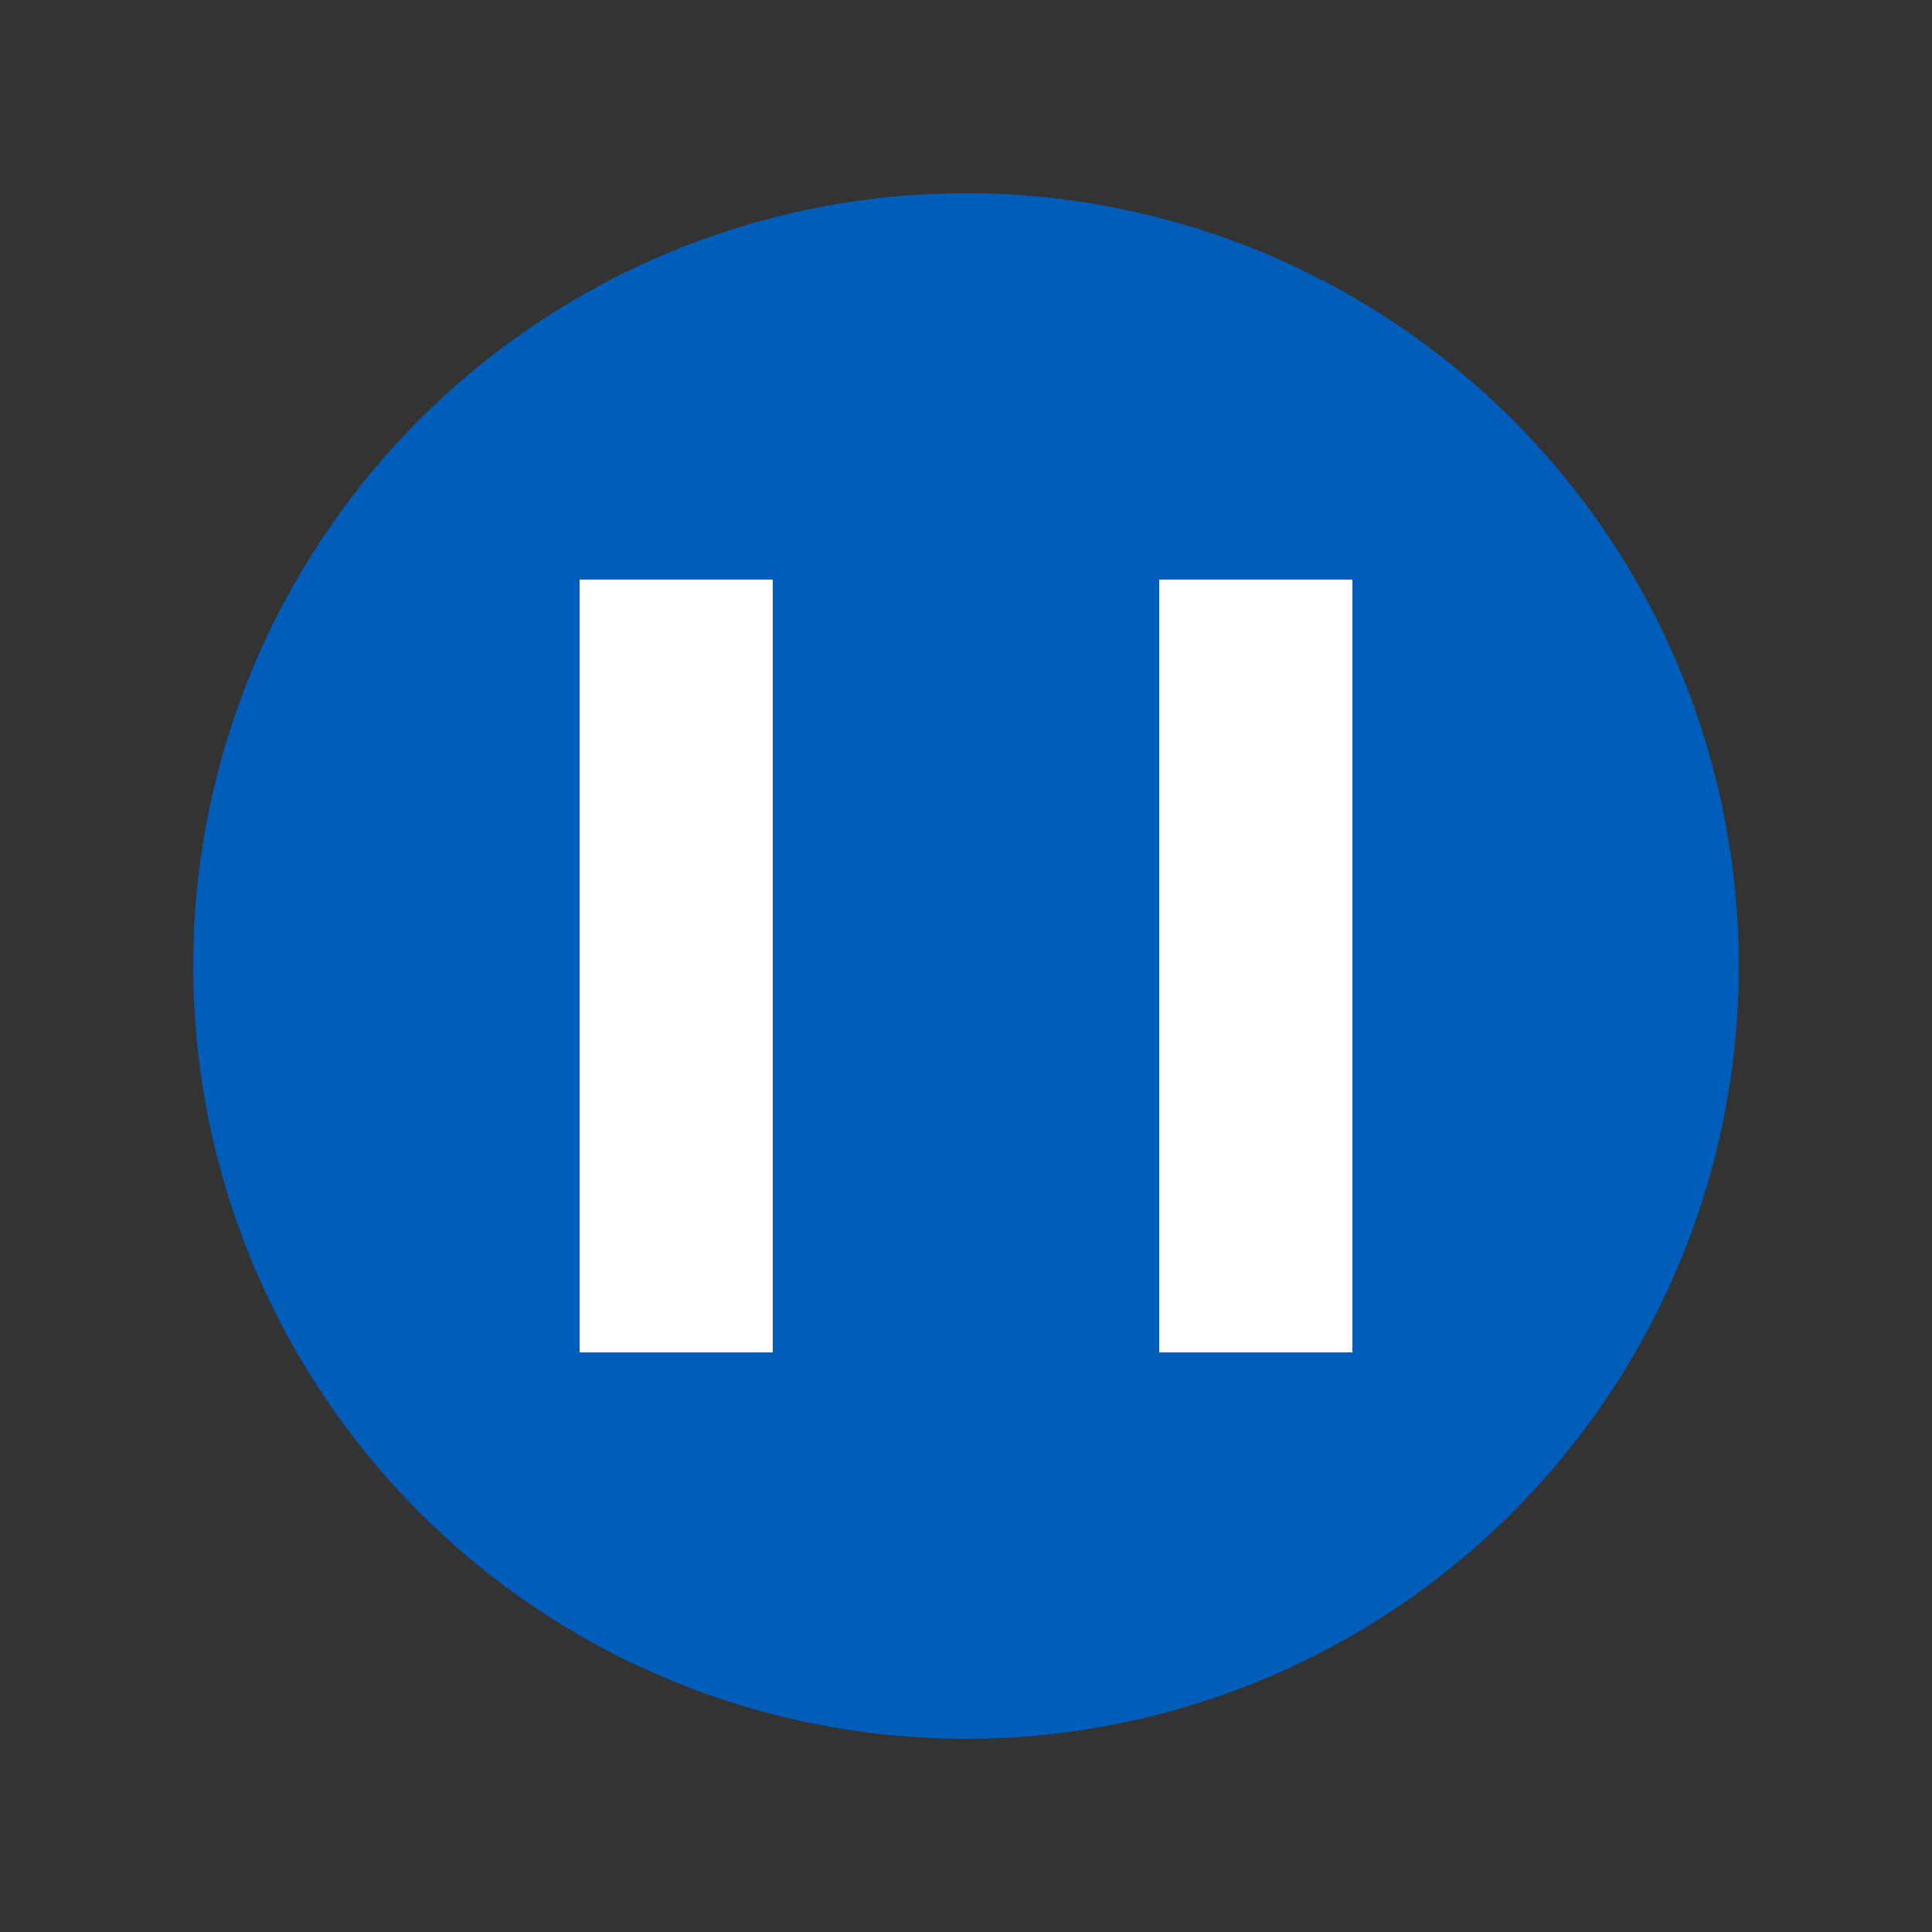<svg xmlns="http://www.w3.org/2000/svg" viewBox="0 0 10 10">
  <rect x="0" y="0" width="10" height="10" fill="#333333" stroke="none"/>
  <defs>
    <style>.canvas{fill: none; opacity: 0;}.light-blue{fill: #005dba; opacity: 1;}.white{fill: #ffffff; opacity: 1;}</style>
  </defs>
  <title>StatusPaused.10.10</title>
  <title>IconLightStatusPaused.10.10</title>
  <g id="canvas">
    <path class="canvas" d="M10,10H0V0H10Z" />
  </g>
  <g id="level-1">
    <path class="light-blue" d="M5,1A4,4,0,1,0,9,5,4,4,0,0,0,5,1Z" />
    <path class="white" d="M4,7H3V3H4Z" />
    <path class="white" d="M7,7H6V3H7Z" />
  </g>
</svg>
